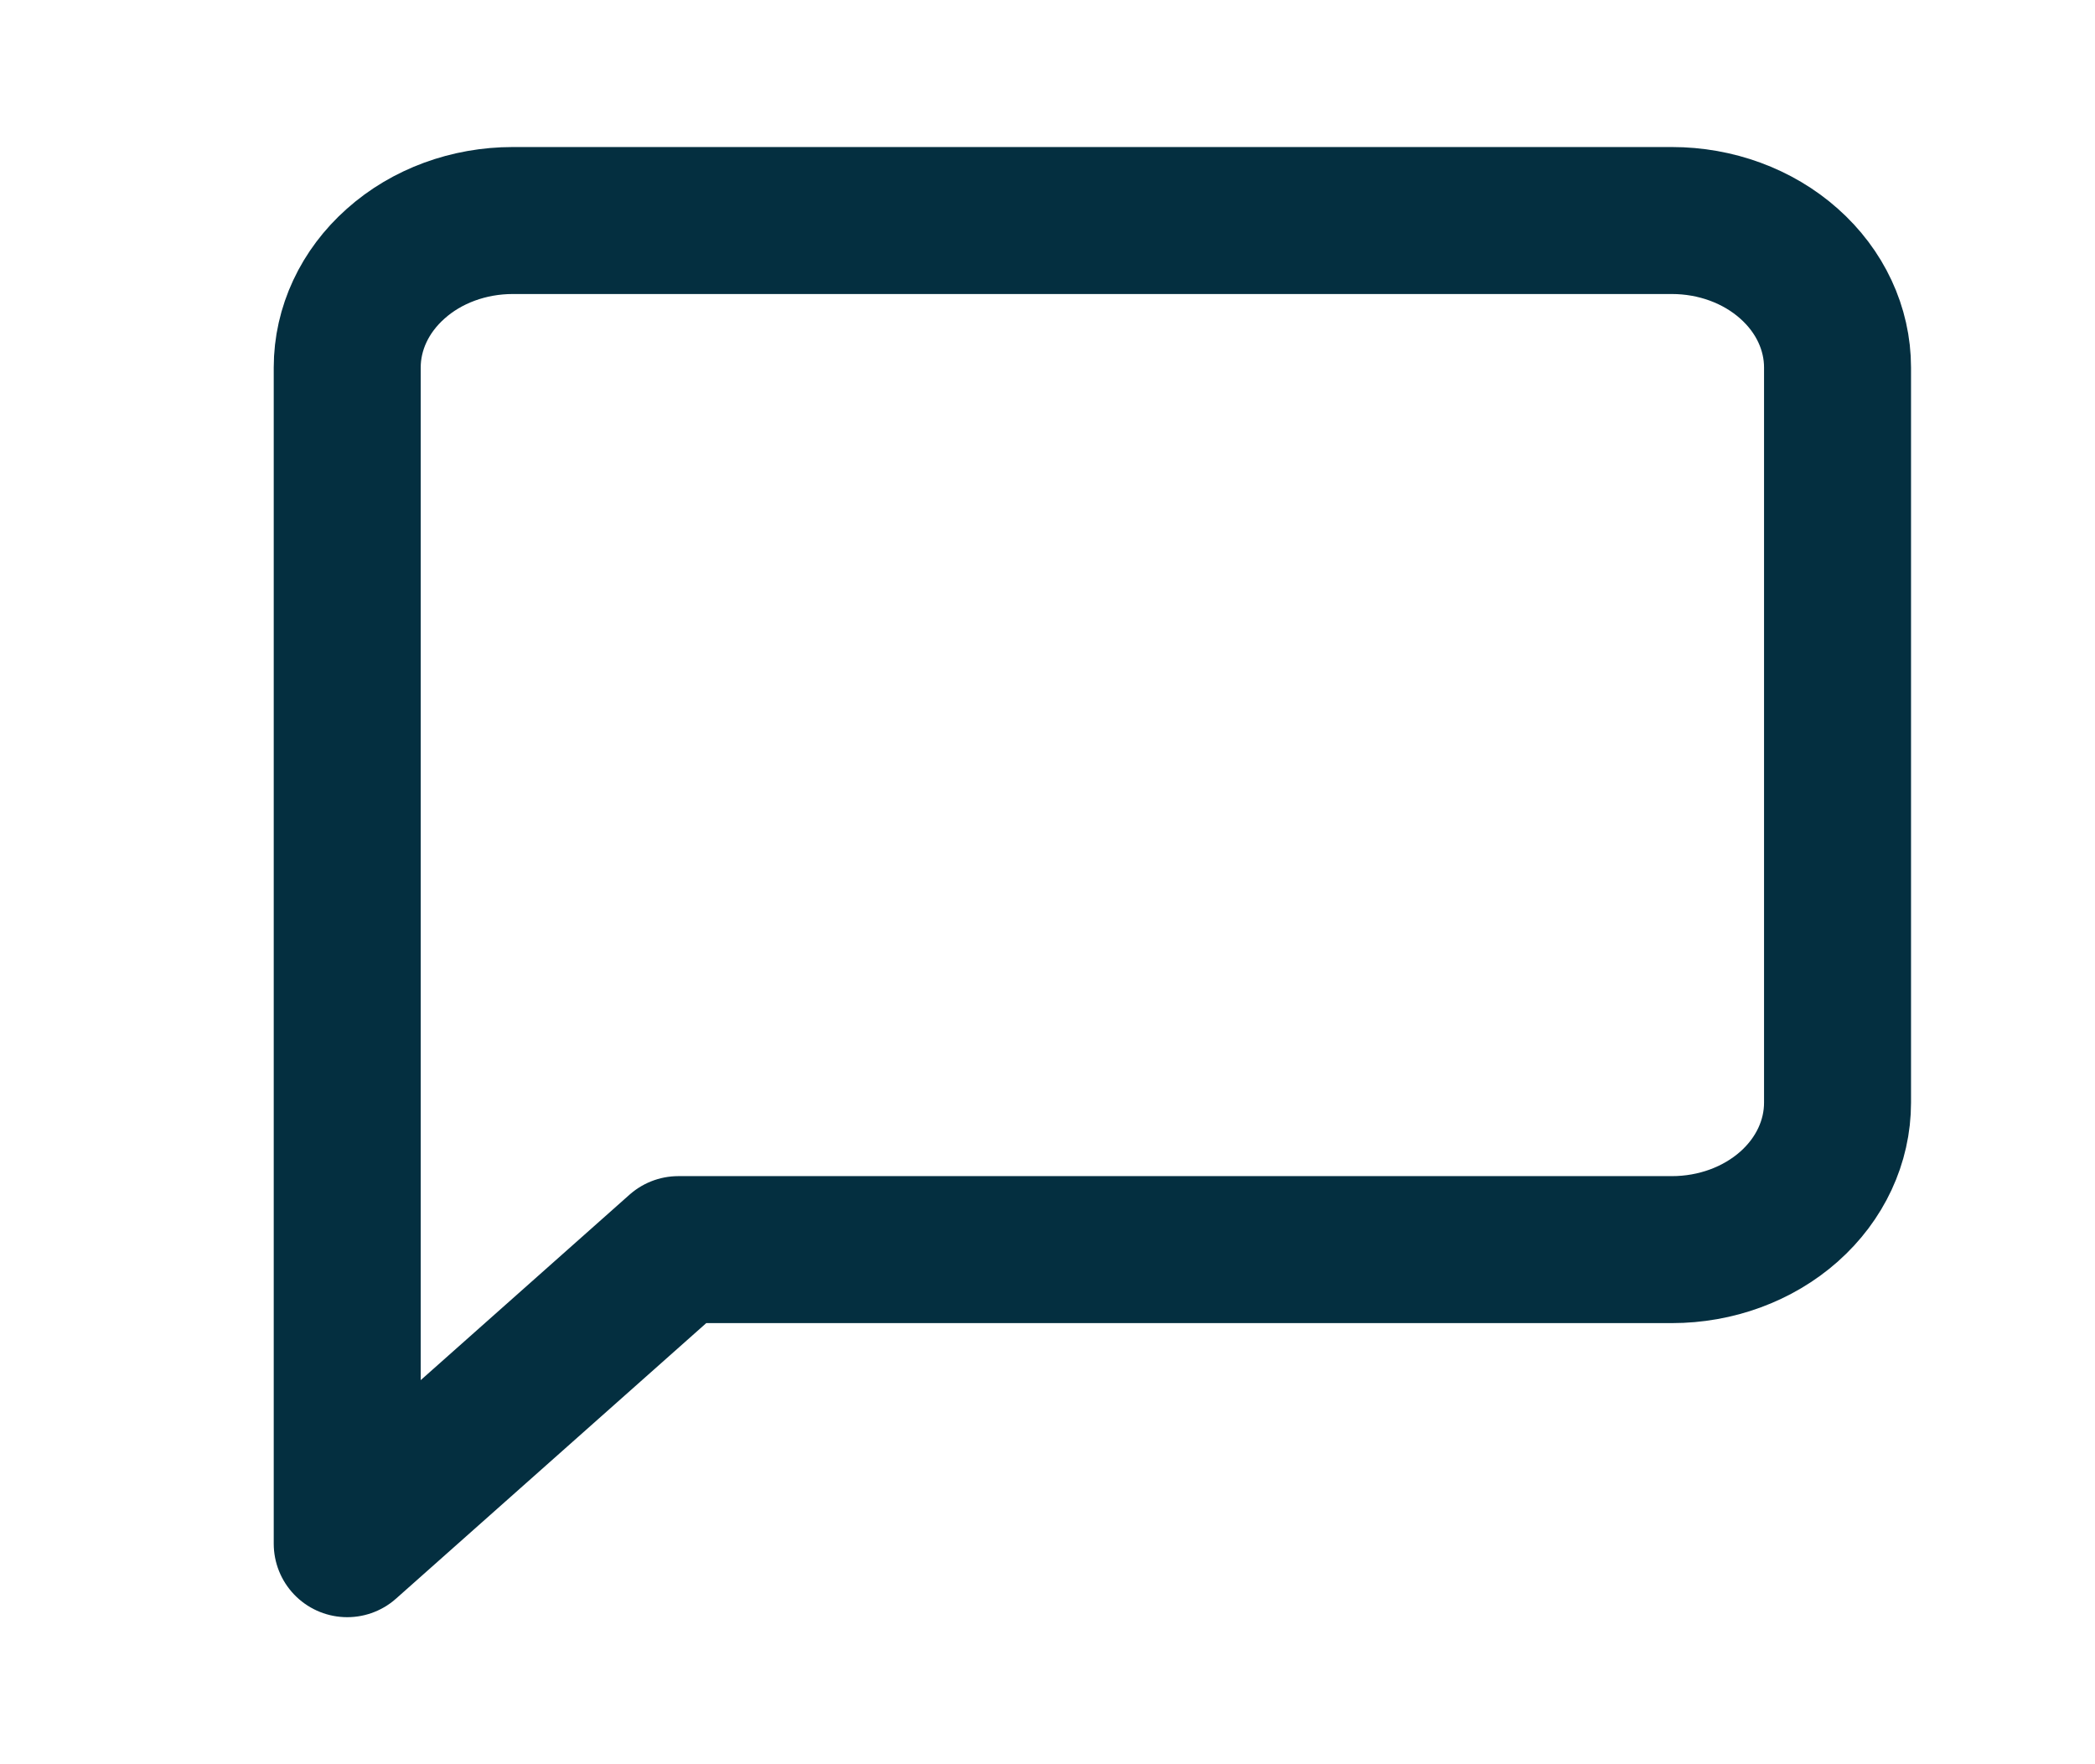 <svg width="19" height="16" viewBox="0 0 19 16" fill="none" xmlns="http://www.w3.org/2000/svg">
<path d="M16.665 10C16.665 10.354 16.507 10.693 16.225 10.943C15.943 11.193 15.561 11.333 15.163 11.333H6.152L3.149 14V3.333C3.149 2.98 3.307 2.641 3.589 2.391C3.87 2.14 4.252 2 4.65 2H15.163C15.561 2 15.943 2.14 16.225 2.391C16.507 2.641 16.665 2.98 16.665 3.333V10Z" stroke="#042F40" stroke-width="1.333" stroke-linecap="round" stroke-linejoin="round"/>
</svg>
